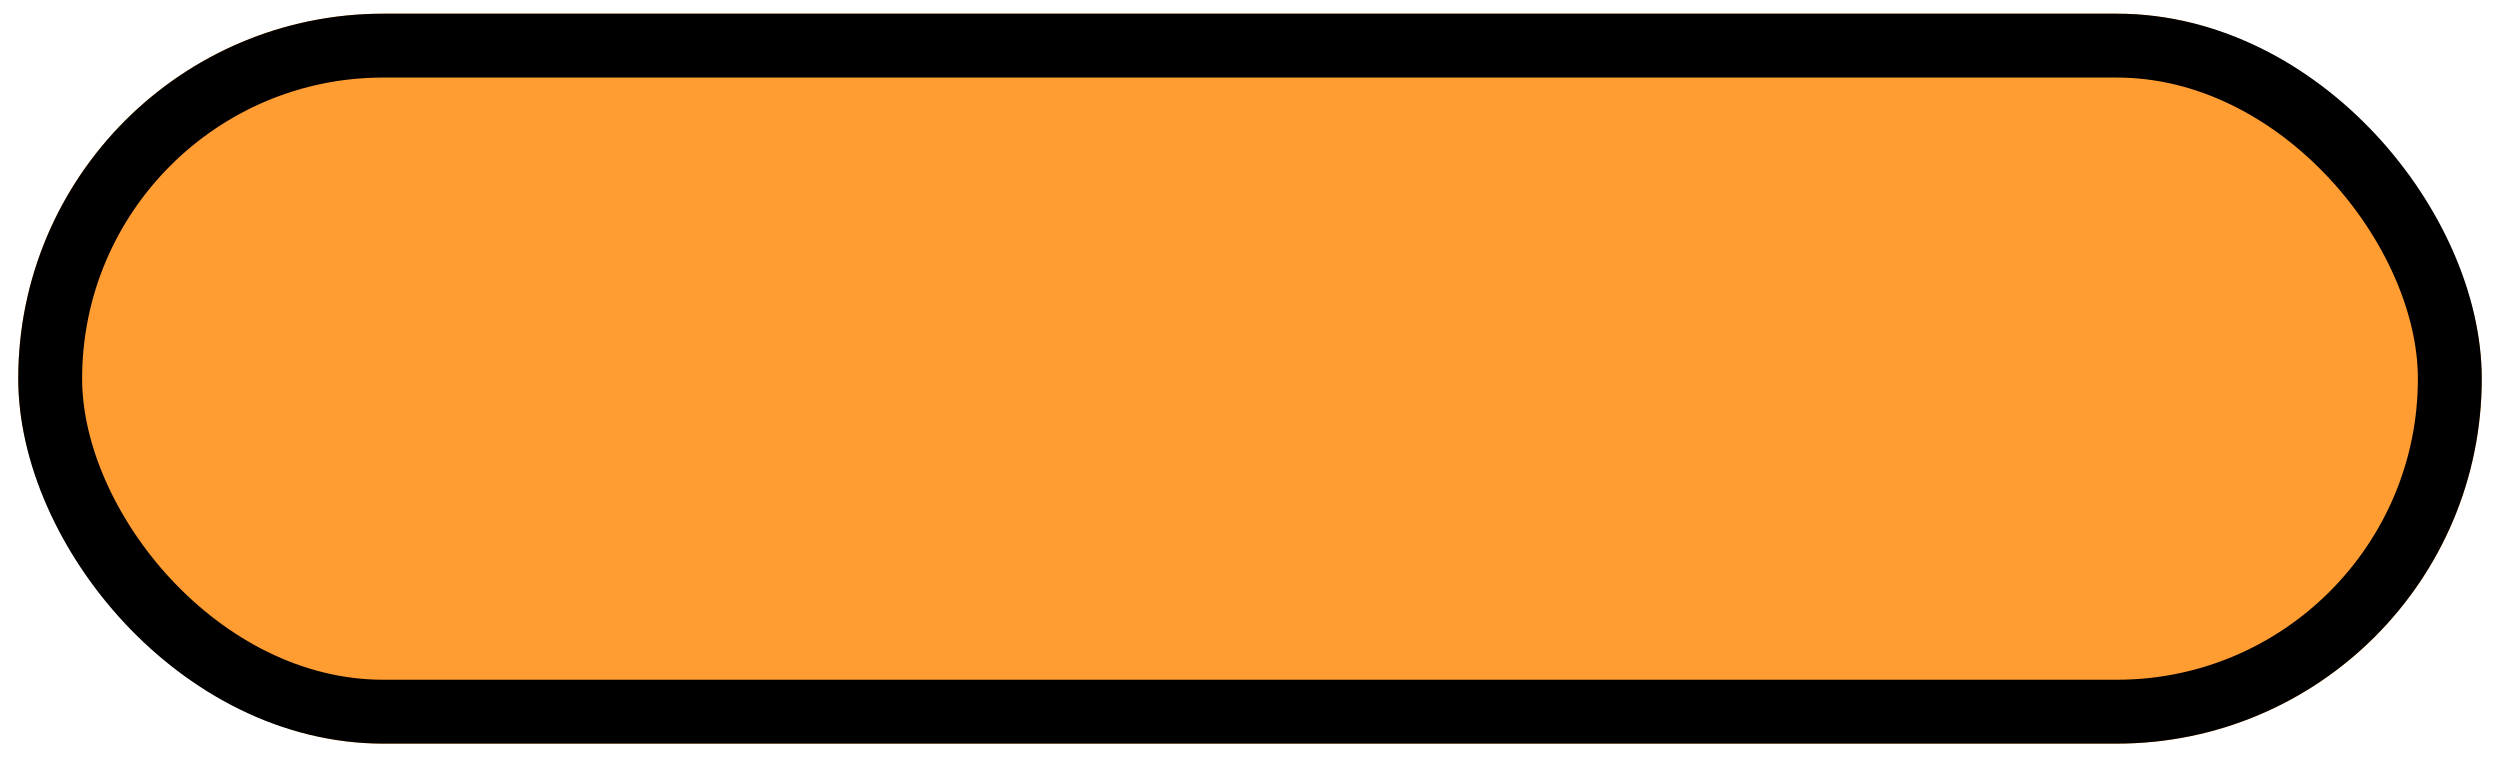 <svg width="274" height="83" viewBox="0 0 274 83" fill="none" xmlns="http://www.w3.org/2000/svg">
<g filter="url(#filter0_g_4_82)">
<rect x="2" y="1.5" width="270" height="80" rx="40" fill="#FF9D33"/>
<rect x="5.5" y="5" width="263" height="73" rx="36.5" stroke="black" stroke-width="7"/>
</g>
<defs>
<filter id="filter0_g_4_82" x="0.5" y="0" width="273" height="83" filterUnits="userSpaceOnUse" color-interpolation-filters="sRGB">
<feFlood flood-opacity="0" result="BackgroundImageFix"/>
<feBlend mode="normal" in="SourceGraphic" in2="BackgroundImageFix" result="shape"/>
<feTurbulence type="fractalNoise" baseFrequency="0.05 0.05" numOctaves="3" seed="669" />
<feDisplacementMap in="shape" scale="3" xChannelSelector="R" yChannelSelector="G" result="displacedImage" width="100%" height="100%" />
<feMerge result="effect1_texture_4_82">
<feMergeNode in="displacedImage"/>
</feMerge>
</filter>
</defs>
</svg>
